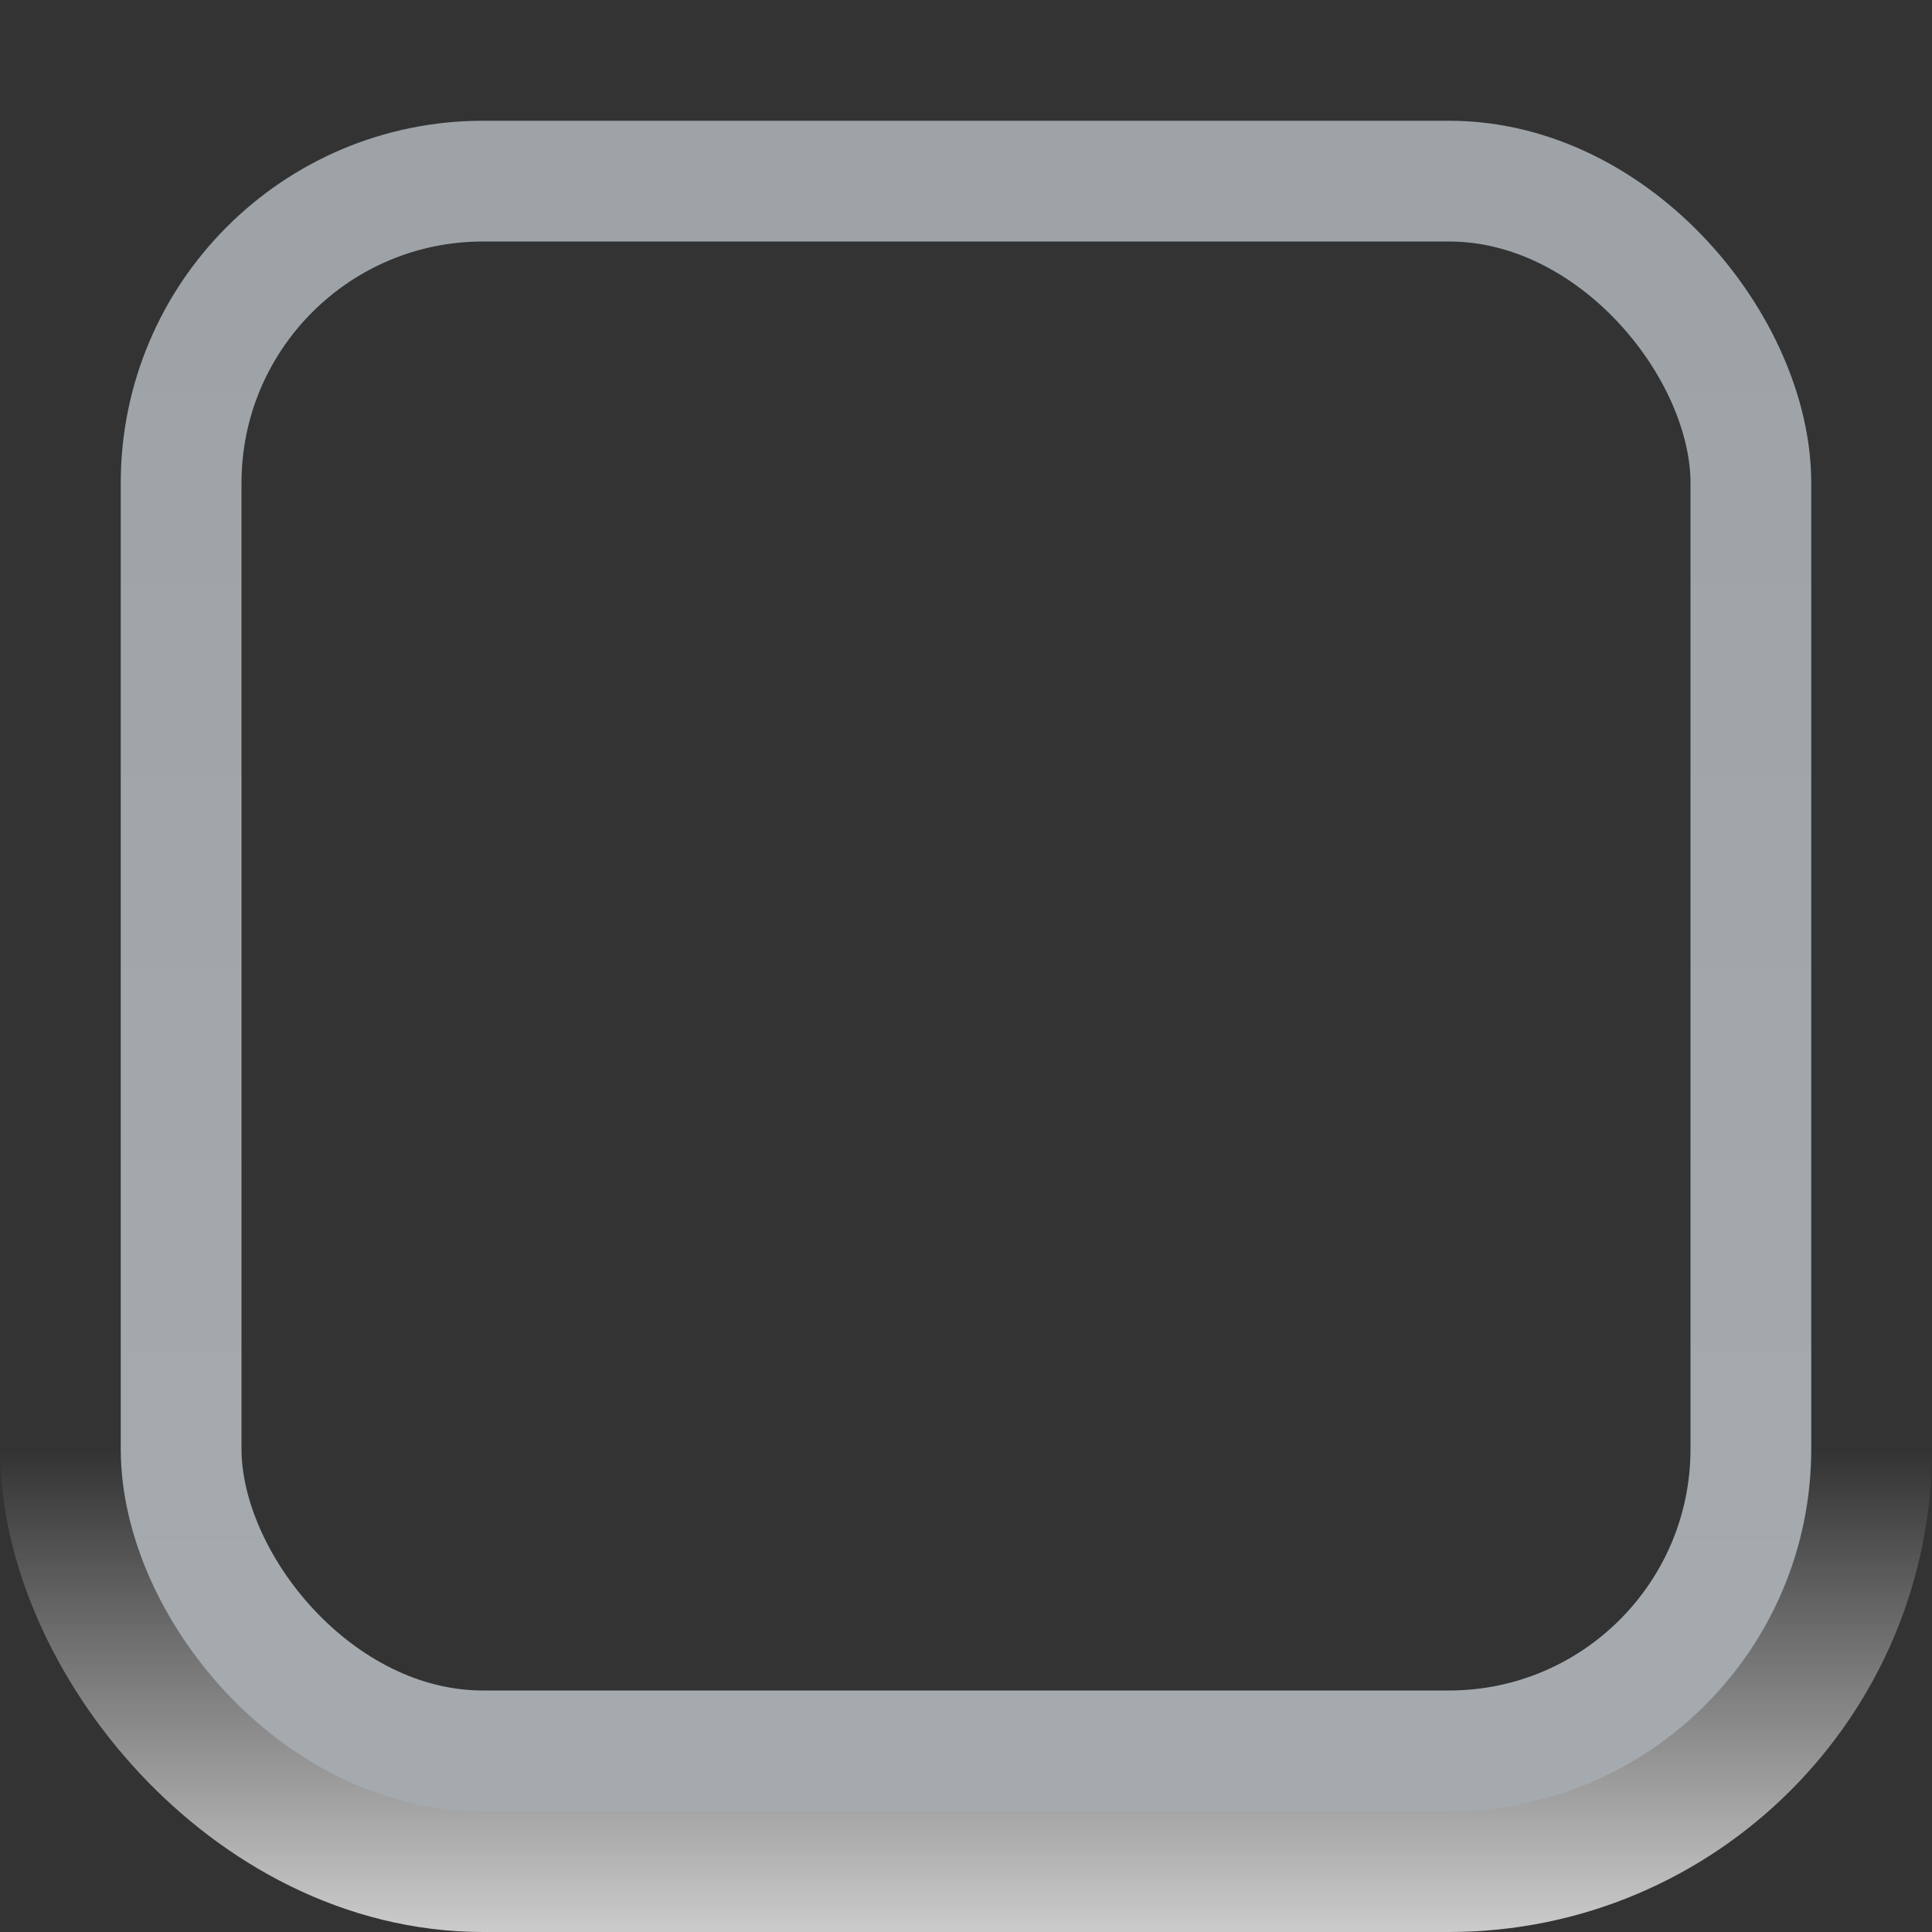 <svg xmlns="http://www.w3.org/2000/svg" xmlns:svg="http://www.w3.org/2000/svg" xmlns:xlink="http://www.w3.org/1999/xlink" id="svg33222" width="16" height="16" version="1.1"><rect width="100%" height="100%" fill="#333333" stroke="none"/><defs id="defs33224"><linearGradient id="linearGradient3787"><stop id="stop3789" offset="0" stop-color="#adada2" stop-opacity="1"/><stop id="stop3797" offset=".099" stop-color="#b5b5ac" stop-opacity="1"/><stop id="stop3795" offset=".889" stop-color="#d7d7d5" stop-opacity="1"/><stop id="stop3791" offset="1" stop-color="#e0e0de" stop-opacity="1"/></linearGradient><linearGradient id="linearGradient3826"><stop id="stop3828" offset="0" stop-color="#adada4" stop-opacity="1"/><stop id="stop3830" offset="1" stop-color="#ebebea" stop-opacity="1"/></linearGradient><linearGradient id="linearGradient3845"><stop id="stop3847" offset="0" stop-color="#9ea3a8" stop-opacity="1"/><stop id="stop3849" offset="1" stop-color="#a5aaaf" stop-opacity="1"/></linearGradient><linearGradient id="linearGradient3851" x1="8" x2="8" y1="1.537" y2="13.463" gradientTransform="matrix(0.867,0,0,0.929,1.067,1.036)" gradientUnits="userSpaceOnUse" xlink:href="#linearGradient3845"/><linearGradient id="linearGradient3851-3" x1="8" x2="8" y1="1.537" y2="13.463" gradientTransform="matrix(0.867,0,0,0.929,1.067,1.036)" gradientUnits="userSpaceOnUse" xlink:href="#linearGradient3826"/><linearGradient id="linearGradient3793" x1="102" x2="108" y1="-17.532" y2="2.469" gradientTransform="matrix(10.75,0,0,1,-1176,0)" gradientUnits="userSpaceOnUse" xlink:href="#linearGradient3787"/><linearGradient id="linearGradient3851-8" x1="8" x2="8" y1="1.537" y2="13.463" gradientTransform="matrix(7.4,0,0,2,-141.2,-12.5)" gradientUnits="userSpaceOnUse" xlink:href="#linearGradient3845-6"/><linearGradient id="linearGradient3845-6"><stop id="stop3847-7" offset="0" stop-color="#898f89" stop-opacity="1"/><stop id="stop3849-0" offset="1" stop-color="#bdbfbd" stop-opacity="1"/></linearGradient><linearGradient id="linearGradient3826-8"><stop id="stop3828-4" offset="0" stop-color="#000" stop-opacity=".051"/><stop id="stop3830-8" offset="1" stop-color="#fff" stop-opacity=".502"/></linearGradient><linearGradient id="linearGradient3819" x1="8" x2="8" y1="1.537" y2="13.463" gradientTransform="matrix(6.724,0,0,1.889,-135.793,-11.669)" gradientUnits="userSpaceOnUse" xlink:href="#linearGradient3826-8"/><linearGradient id="linearGradient3880" x1="8" x2="8" y1="1.537" y2="13.463" gradientTransform="matrix(0.867,0,0,0.929,1.067,1.036)" gradientUnits="userSpaceOnUse" xlink:href="#linearGradient3826-9"/><linearGradient id="linearGradient3826-9"><stop id="stop3828-2" offset="0" stop-color="#fff" stop-opacity="0"/><stop id="stop3830-6" offset="1" stop-color="#fff" stop-opacity="1"/></linearGradient><linearGradient id="linearGradient3799" x1="8" x2="8" y1="11.808" y2="16.115" gradientTransform="matrix(0.867,0,0,0.929,1.067,1.036)" gradientUnits="userSpaceOnUse" xlink:href="#linearGradient3826-9"/></defs><g id="layer1"><rect stroke-miterlimit="4" style="marker:none" id="rect17861-9-2" width="14.5" height="14.5" x=".75" y=".75" fill="none" stroke="url(#linearGradient3799)" stroke-dasharray="none" stroke-dashoffset="0" stroke-linecap="butt" stroke-linejoin="miter" stroke-opacity="1" stroke-width="1.5" color="#000" display="inline" enable-background="accumulate" opacity=".75" overflow="visible" rx="3.25" ry="3.25" visibility="visible"/><rect id="rect17861" width="13" height="13" x="1.5" y="1.5" fill="none" stroke="url(#linearGradient3851)" stroke-dasharray="none" stroke-miterlimit="4" stroke-opacity="1" stroke-width="1" color="#000" display="inline" enable-background="accumulate" overflow="visible" rx="2.5" ry="2.5" visibility="visible" style="marker:none"/></g></svg>